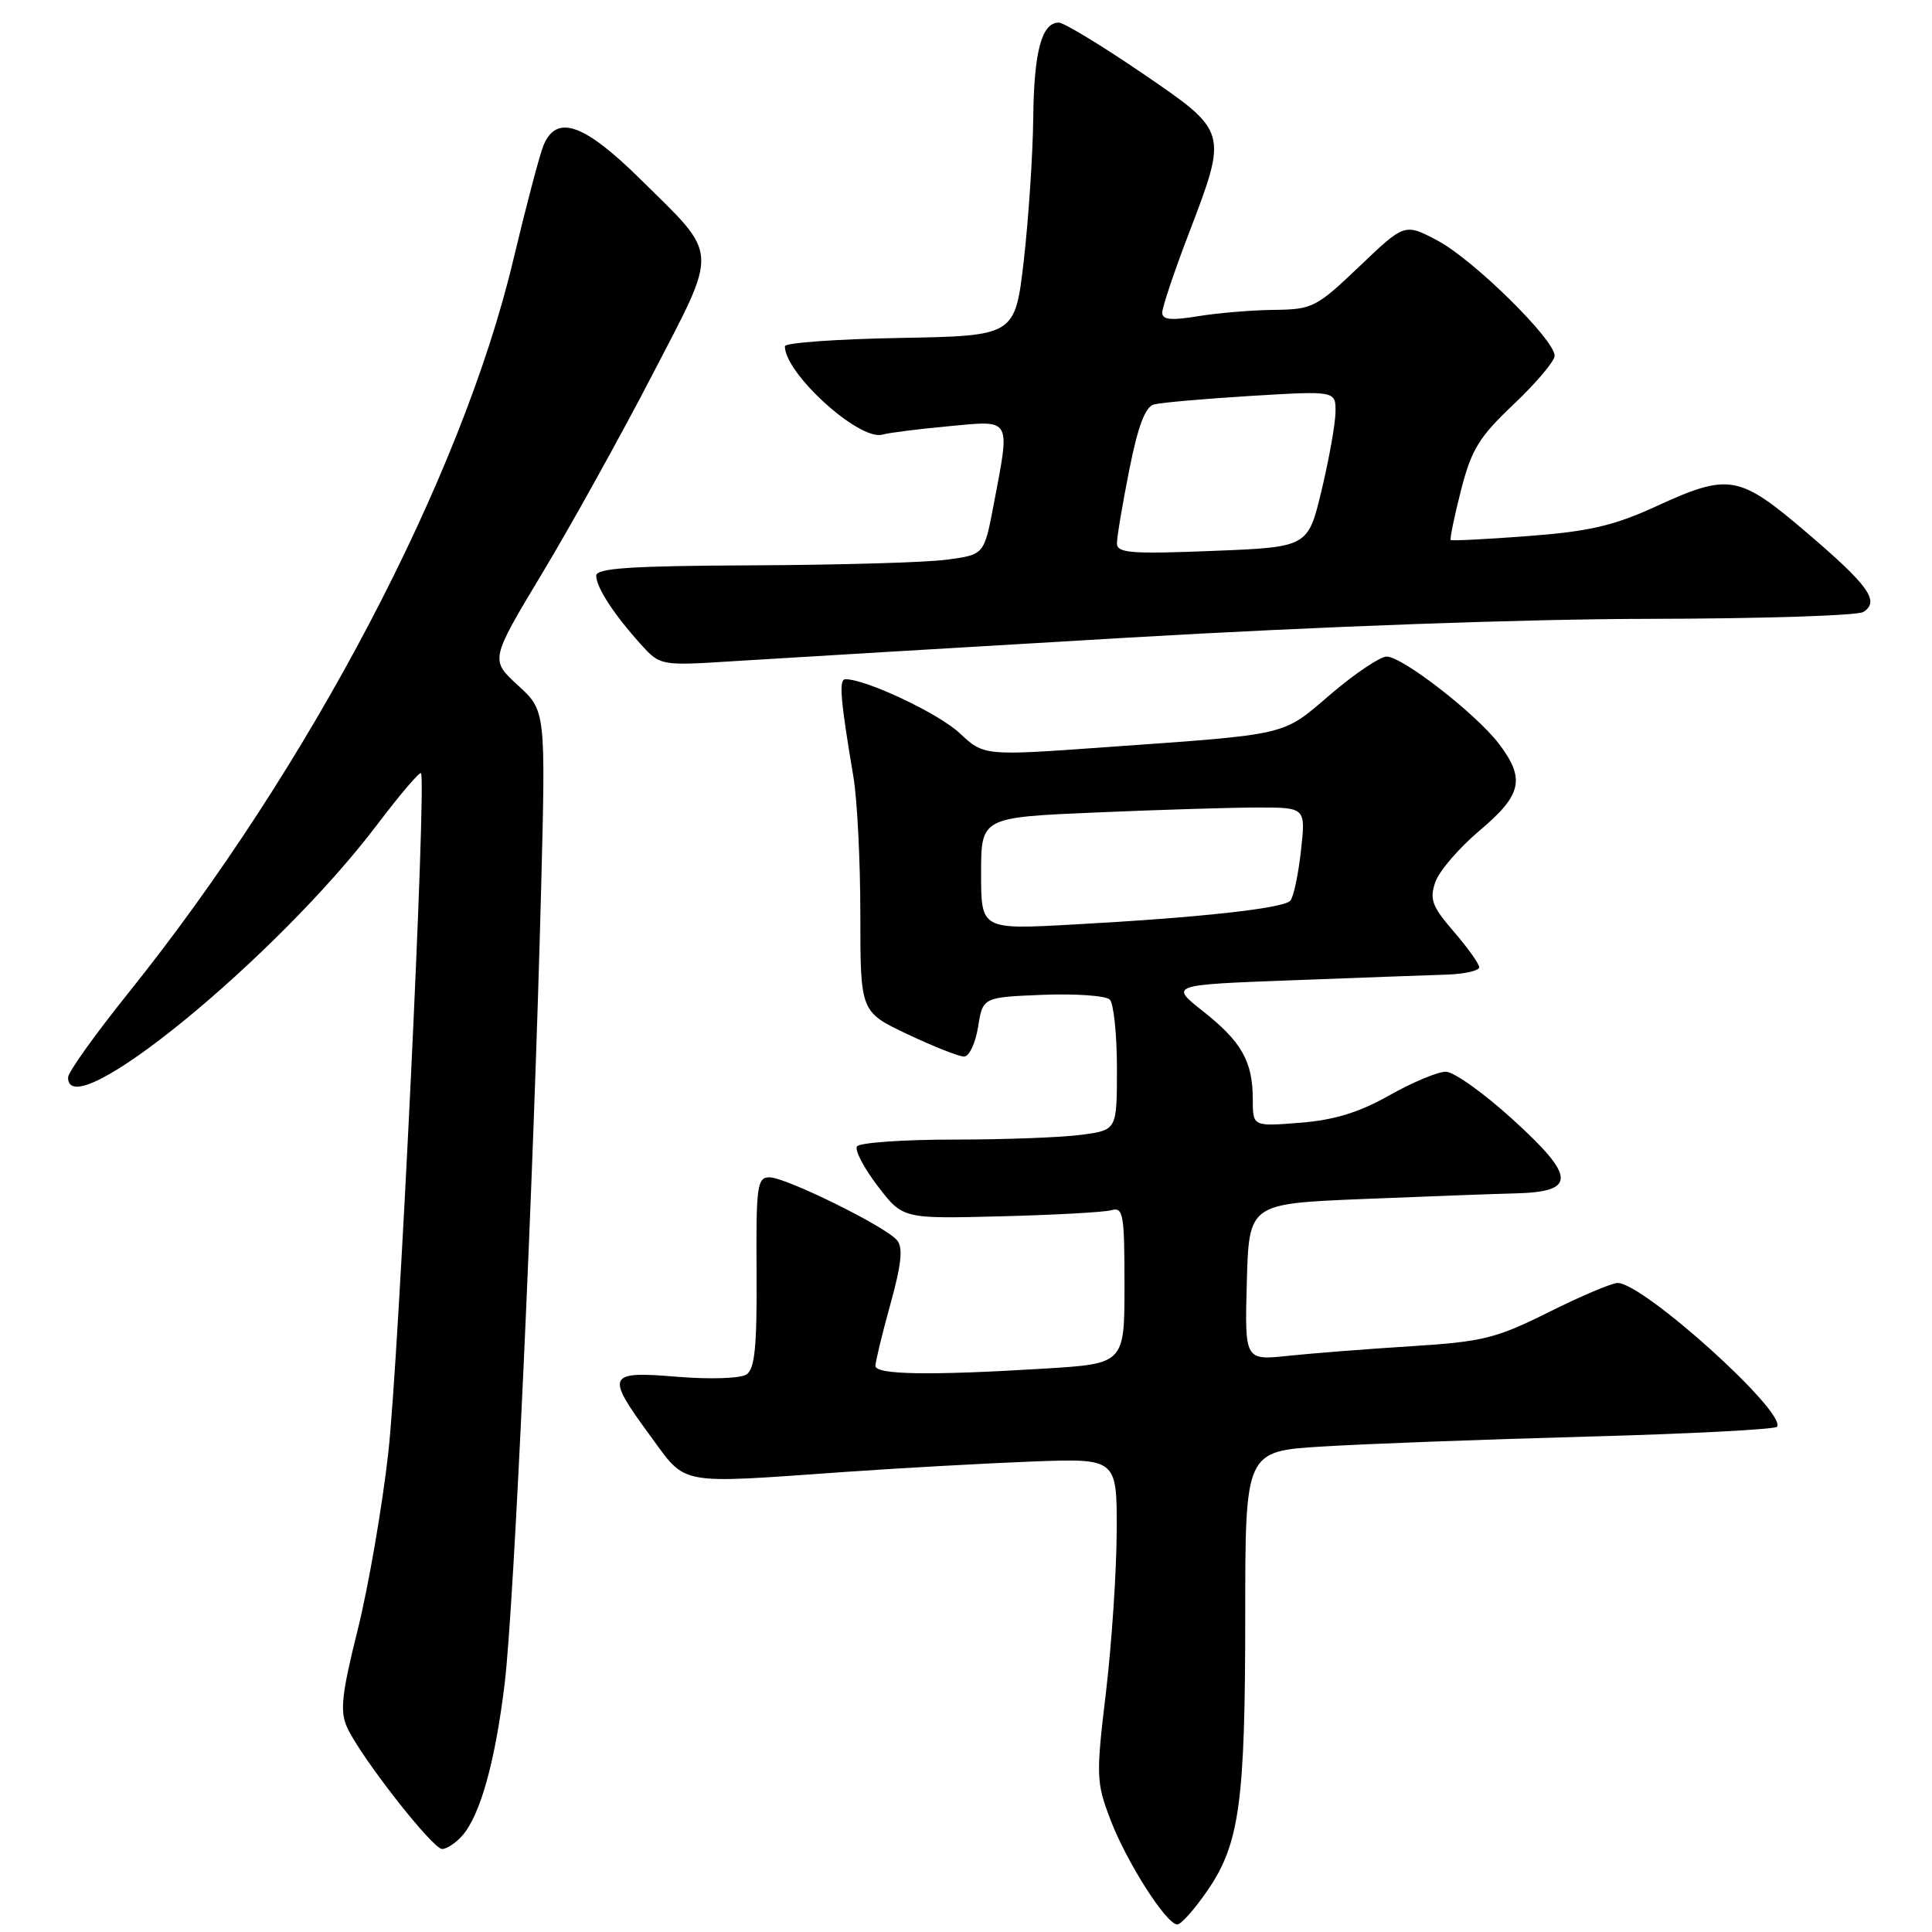<?xml version="1.0" encoding="UTF-8" standalone="no"?>
<!DOCTYPE svg PUBLIC "-//W3C//DTD SVG 1.1//EN" "http://www.w3.org/Graphics/SVG/1.1/DTD/svg11.dtd" >
<svg xmlns="http://www.w3.org/2000/svg" xmlns:xlink="http://www.w3.org/1999/xlink" version="1.1" viewBox="0 0 256 256">
 <g >
 <path fill="currentColor"
d=" M 159.97 250.54 C 164.25 244.33 165.00 238.86 165.00 214.01 C 165.00 192.29 165.00 192.29 175.25 191.67 C 180.89 191.32 196.65 190.73 210.29 190.36 C 223.92 189.99 235.25 189.40 235.47 189.05 C 236.69 187.08 217.74 170.00 214.34 170.00 C 213.58 170.00 209.48 171.74 205.23 173.86 C 198.23 177.35 196.50 177.78 187.00 178.38 C 181.22 178.74 173.90 179.32 170.71 179.65 C 164.93 180.27 164.93 180.27 165.21 169.88 C 165.50 159.50 165.50 159.50 180.50 158.88 C 188.75 158.54 197.88 158.20 200.78 158.13 C 208.91 157.93 208.84 155.96 200.43 148.32 C 196.62 144.85 192.64 142.01 191.58 142.01 C 190.53 142.00 187.16 143.41 184.11 145.13 C 180.10 147.40 176.82 148.41 172.28 148.77 C 166.00 149.27 166.00 149.27 166.00 145.68 C 166.00 140.65 164.52 138.03 159.41 134.00 C 154.98 130.50 154.98 130.50 171.24 129.89 C 180.18 129.55 189.41 129.21 191.75 129.14 C 194.09 129.06 196.00 128.62 196.00 128.17 C 196.00 127.71 194.48 125.58 192.63 123.44 C 189.75 120.10 189.40 119.16 190.19 116.88 C 190.70 115.41 193.34 112.34 196.06 110.05 C 201.68 105.31 202.14 103.19 198.60 98.54 C 195.57 94.57 185.82 87.00 183.74 87.00 C 182.87 87.00 179.54 89.24 176.33 91.98 C 169.78 97.57 171.14 97.25 146.44 99.01 C 130.38 100.16 130.38 100.16 127.14 97.13 C 124.36 94.53 114.76 90.00 112.03 90.00 C 111.13 90.00 111.34 92.61 113.08 102.93 C 113.59 105.92 114.00 114.15 114.00 121.23 C 114.00 134.08 114.00 134.08 120.25 137.04 C 123.69 138.67 127.06 140.00 127.74 140.00 C 128.42 140.00 129.26 138.23 129.60 136.07 C 130.23 132.14 130.23 132.14 138.17 131.82 C 142.54 131.65 146.53 131.93 147.05 132.45 C 147.57 132.97 148.00 137.07 148.00 141.56 C 148.00 149.73 148.00 149.73 143.36 150.36 C 140.81 150.71 133.19 151.00 126.42 151.00 C 119.65 151.00 113.86 151.41 113.55 151.91 C 113.24 152.42 114.48 154.78 116.30 157.16 C 119.62 161.50 119.62 161.50 132.56 161.17 C 139.68 160.99 146.29 160.63 147.25 160.36 C 148.84 159.91 149.00 160.84 149.00 170.28 C 149.00 180.70 149.00 180.70 138.34 181.35 C 123.18 182.28 116.00 182.16 116.00 180.99 C 116.00 180.43 116.89 176.75 117.98 172.82 C 119.44 167.56 119.68 165.32 118.87 164.35 C 117.36 162.52 104.13 156.00 101.95 156.00 C 100.33 156.00 100.17 157.15 100.25 168.59 C 100.31 178.41 100.02 181.38 98.92 182.12 C 98.12 182.65 94.13 182.79 89.75 182.43 C 80.41 181.66 80.20 182.12 86.19 190.29 C 91.04 196.90 89.56 196.62 111.94 195.04 C 119.40 194.52 130.56 193.90 136.75 193.66 C 148.00 193.24 148.00 193.24 147.97 202.87 C 147.95 208.17 147.31 217.76 146.55 224.20 C 145.22 235.30 145.25 236.16 147.13 241.09 C 149.27 246.73 154.55 255.00 156.00 255.00 C 156.50 255.00 158.28 253.00 159.97 250.54 Z  M 61.24 243.25 C 63.64 240.54 65.63 233.40 66.88 223.00 C 68.12 212.72 70.72 155.94 71.70 117.84 C 72.31 94.18 72.31 94.18 68.63 90.81 C 64.95 87.44 64.95 87.44 71.84 75.97 C 75.64 69.66 82.18 57.86 86.40 49.74 C 95.29 32.59 95.38 34.13 84.86 23.75 C 77.38 16.37 73.75 15.10 72.02 19.25 C 71.51 20.49 69.71 27.31 68.02 34.41 C 61.18 63.24 41.02 101.65 17.02 131.56 C 12.63 137.03 9.03 142.06 9.02 142.75 C 8.91 149.56 36.61 126.92 49.96 109.29 C 52.96 105.33 55.58 102.25 55.78 102.45 C 56.55 103.21 52.85 180.05 51.45 192.50 C 50.65 199.65 48.83 210.18 47.41 215.90 C 45.26 224.52 45.02 226.75 46.00 228.90 C 47.77 232.79 57.32 245.00 58.58 245.00 C 59.19 245.00 60.39 244.21 61.24 243.25 Z  M 149.50 84.49 C 174.85 83.01 202.20 82.02 218.50 82.00 C 233.35 81.98 246.13 81.57 246.90 81.09 C 249.12 79.68 247.64 77.61 239.41 70.58 C 230.37 62.87 229.12 62.65 219.34 67.14 C 213.83 69.66 210.55 70.42 202.50 71.03 C 197.00 71.45 192.38 71.68 192.23 71.55 C 192.09 71.41 192.70 68.45 193.59 64.96 C 194.98 59.53 195.98 57.91 200.61 53.53 C 203.57 50.72 206.00 47.85 206.00 47.14 C 206.00 45.00 195.23 34.40 190.52 31.90 C 186.13 29.57 186.13 29.57 180.14 35.29 C 174.42 40.74 173.91 41.00 168.82 41.06 C 165.90 41.09 161.36 41.47 158.75 41.90 C 155.19 42.49 154.00 42.37 154.00 41.43 C 154.00 40.74 155.57 36.04 157.50 31.00 C 162.72 17.32 162.77 17.49 151.25 9.63 C 145.89 5.98 140.95 2.99 140.29 2.99 C 138.02 3.01 137.00 6.84 136.91 15.68 C 136.85 20.53 136.29 29.00 135.66 34.50 C 134.50 44.50 134.50 44.50 119.25 44.78 C 110.86 44.93 104.00 45.42 104.00 45.88 C 104.00 49.50 113.86 58.44 116.92 57.59 C 117.79 57.34 121.76 56.84 125.75 56.47 C 134.14 55.69 133.88 55.23 131.64 67.00 C 130.40 73.50 130.40 73.50 125.45 74.16 C 122.73 74.53 111.16 74.86 99.75 74.91 C 83.62 74.98 79.00 75.28 79.00 76.28 C 79.00 77.82 81.38 81.47 84.90 85.36 C 87.50 88.23 87.50 88.23 97.50 87.59 C 103.00 87.24 126.40 85.85 149.50 84.49 Z  M 130.00 115.74 C 130.00 108.31 130.00 108.31 145.16 107.66 C 153.50 107.30 163.18 107.00 166.67 107.00 C 173.02 107.00 173.02 107.00 172.38 112.75 C 172.03 115.91 171.40 118.88 170.97 119.35 C 170.05 120.37 158.93 121.59 142.25 122.50 C 130.00 123.18 130.00 123.18 130.00 115.74 Z  M 148.00 72.00 C 148.00 71.17 148.73 66.80 149.63 62.28 C 150.77 56.51 151.75 53.92 152.88 53.60 C 153.77 53.35 159.56 52.84 165.75 52.46 C 177.00 51.78 177.00 51.78 176.96 54.64 C 176.93 56.21 176.10 60.88 175.11 65.00 C 173.31 72.50 173.31 72.50 160.65 73.00 C 149.85 73.43 148.00 73.28 148.00 72.00 Z "/>
</g>
</svg>
